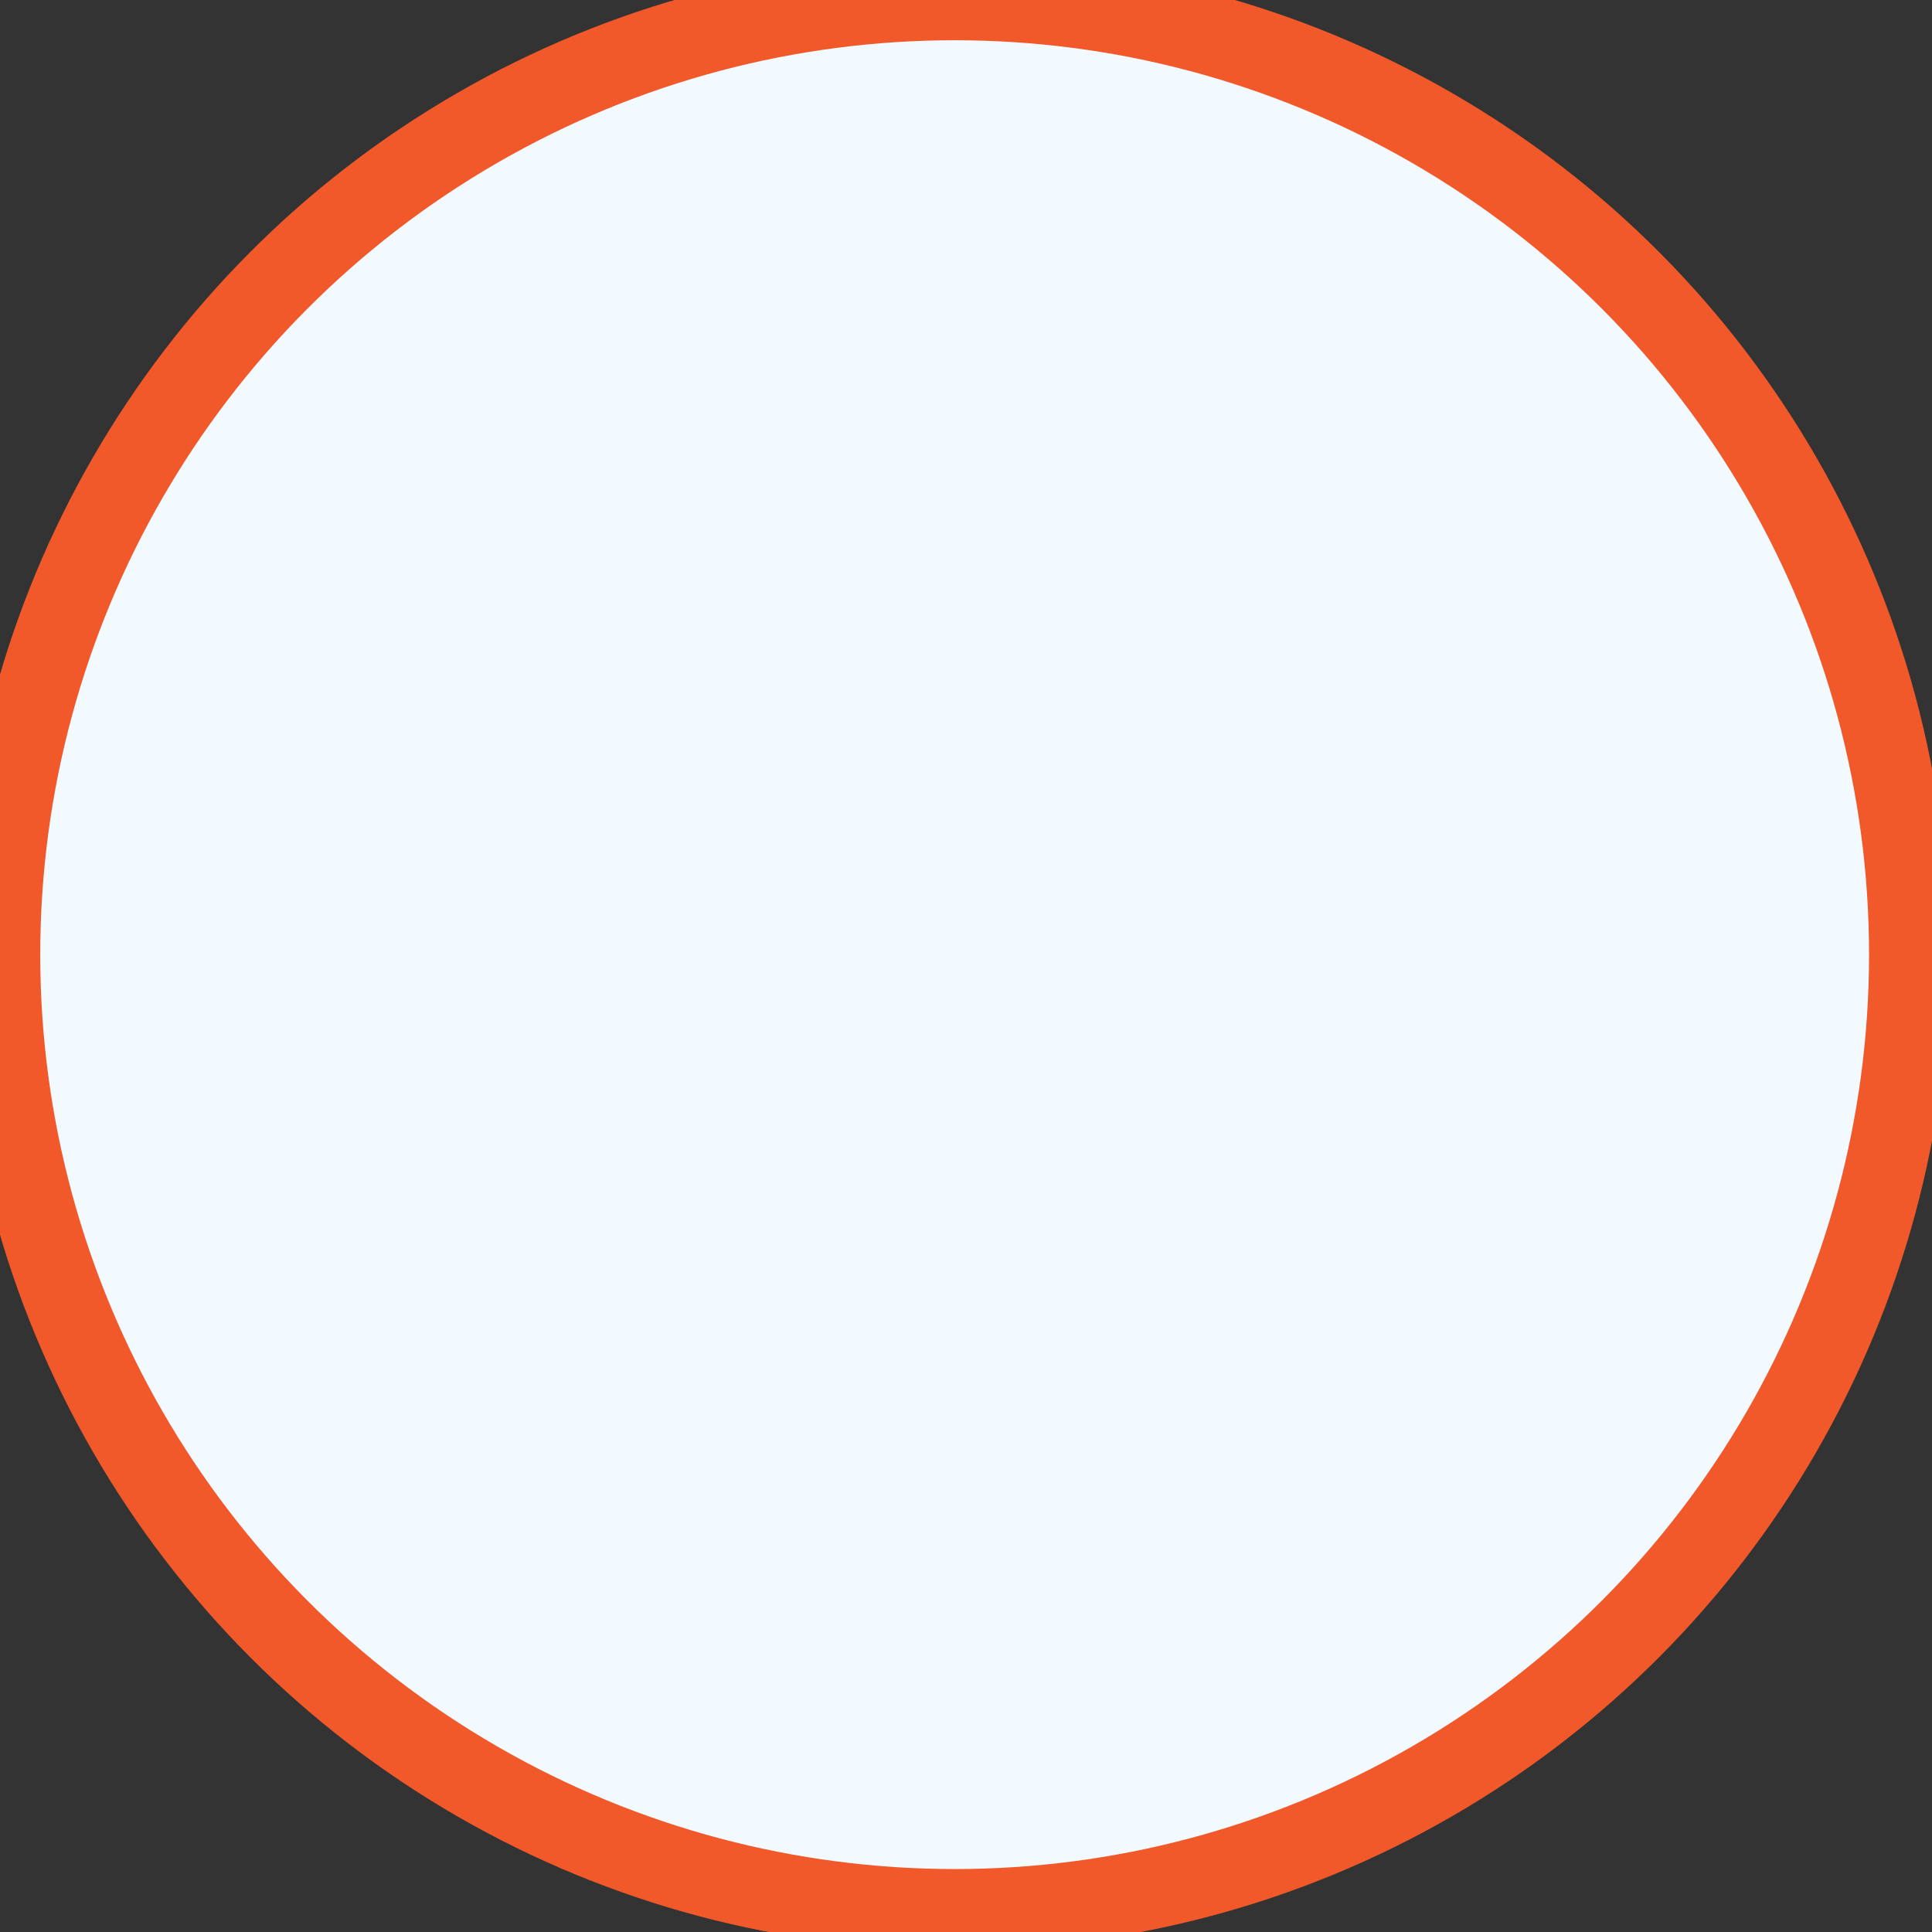 <svg xmlns="http://www.w3.org/2000/svg" width="24" height="24" viewBox="0 0 24 24">
  <rect x="0" y="0" width="24" height="24" fill="#333333" stroke="none"/>
  <defs>
    <style>
      .cls-1 {
        fill: #f2faff;
        stroke: #f1592a;
        stroke-width: 1px;
      }
    </style>
  </defs>
  <circle id="Ellipse_2_copy_4" data-name="Ellipse 2 copy 4" class="cls-1" cx="11.859" cy="11.859" r="11.859"/>
</svg>
